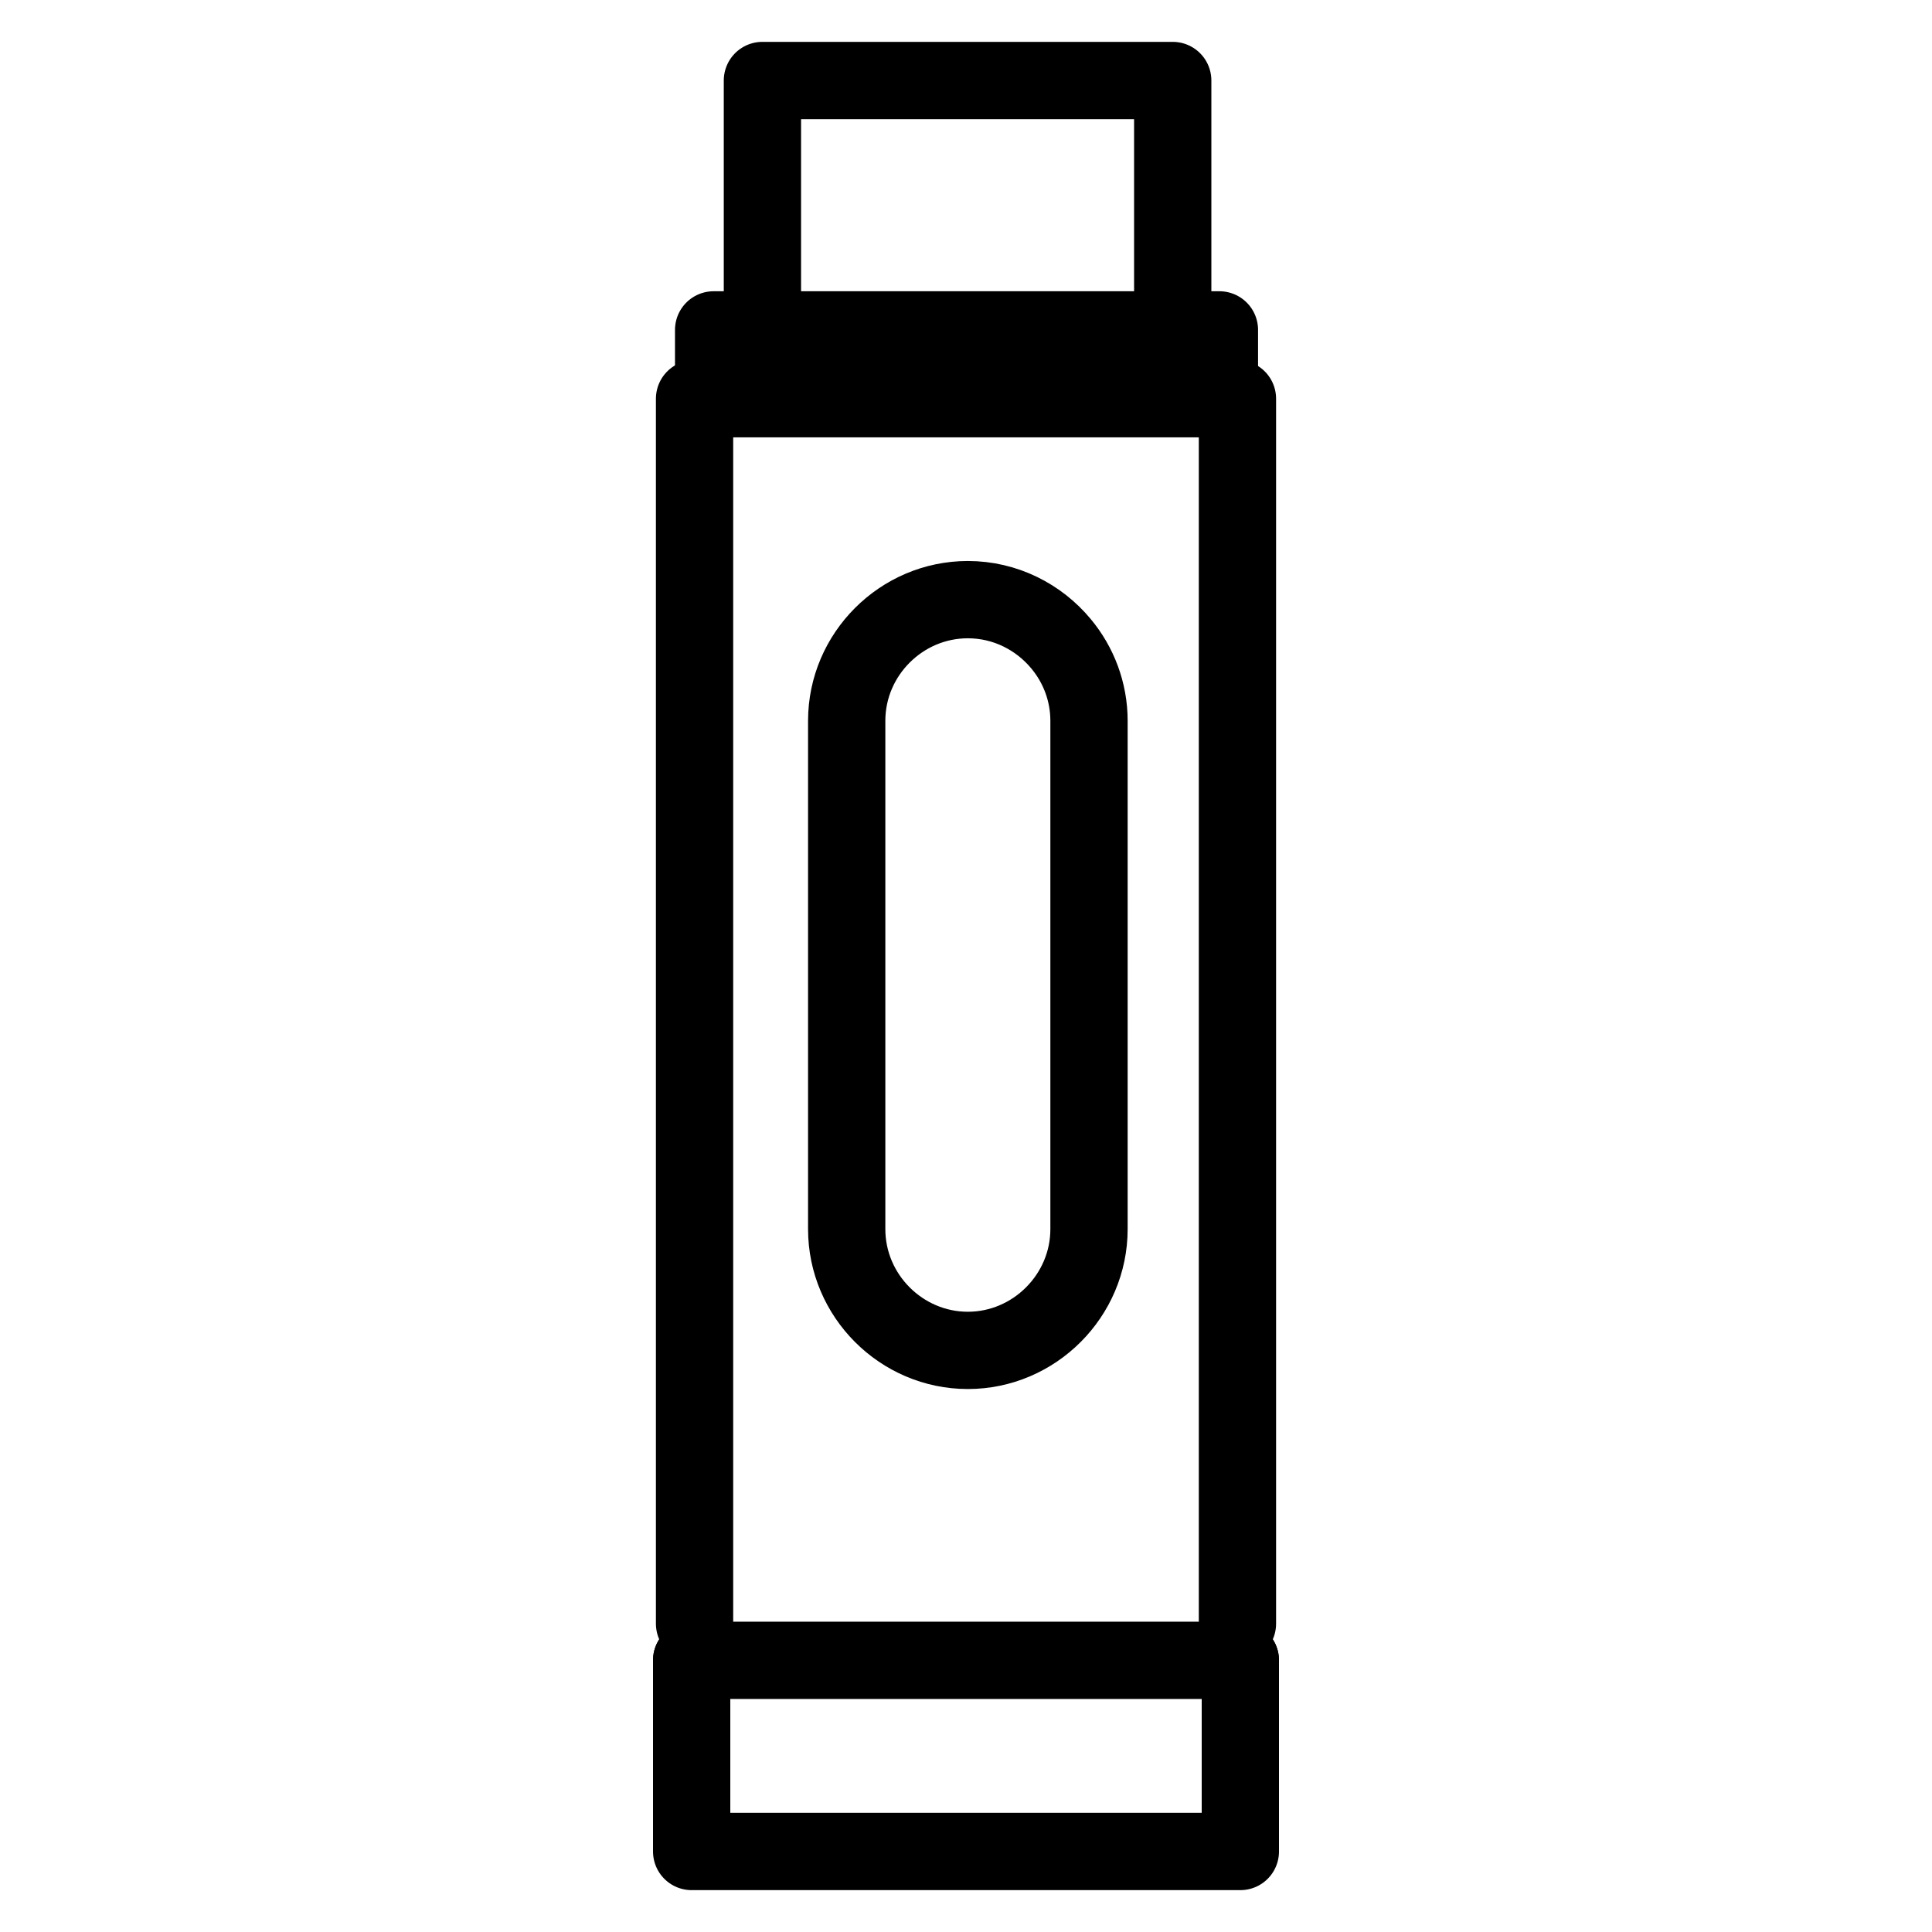 <?xml version="1.0" encoding="UTF-8" standalone="no"?><!DOCTYPE svg PUBLIC "-//W3C//DTD SVG 1.1//EN" "http://www.w3.org/Graphics/SVG/1.1/DTD/svg11.dtd"><svg width="100%" height="100%" viewBox="0 0 24 24" version="1.1" xmlns="http://www.w3.org/2000/svg" xmlns:xlink="http://www.w3.org/1999/xlink" xml:space="preserve" xmlns:serif="http://www.serif.com/" style="fill-rule:evenodd;clip-rule:evenodd;stroke-linecap:round;stroke-linejoin:round;"><path d="M13.528,8.954C13.528,8.593 13.398,8.259 13.182,7.999C12.905,7.664 12.487,7.449 12.023,7.449C11.197,7.449 10.518,8.128 10.518,8.954L10.518,8.954L10.518,15.269L10.518,15.269C10.518,16.095 11.197,16.775 12.023,16.775C12.848,16.775 13.528,16.095 13.528,15.269L13.528,15.269L13.528,8.954L13.528,8.954Z" style="fill:none;fill-rule:nonzero;stroke:black;stroke-width:0.96px;"/><path d="M8.592,20.625L15.408,20.625" style="fill:none;stroke:black;stroke-width:0.96px;stroke-linecap:butt;stroke-linejoin:miter;"/><path d="M15.408,20.625L15.408,23L8.592,23L8.592,20.625" style="fill:none;stroke:black;stroke-width:0.96px;stroke-linecap:butt;stroke-linejoin:miter;"/><path d="M8.628,20.17L8.628,4.953L15.372,4.953L15.372,20.17" style="fill:none;stroke:black;stroke-width:0.96px;stroke-linecap:butt;stroke-linejoin:miter;"/><path d="M8.865,4.702L8.865,4.098L15.148,4.098L15.148,4.702" style="fill:none;stroke:black;stroke-width:0.96px;stroke-linecap:butt;stroke-linejoin:miter;"/><path d="M9.471,3.619L9.471,1L14.568,1L14.568,3.619" style="fill:none;stroke:black;stroke-width:0.96px;stroke-linecap:butt;stroke-linejoin:miter;"/></svg>